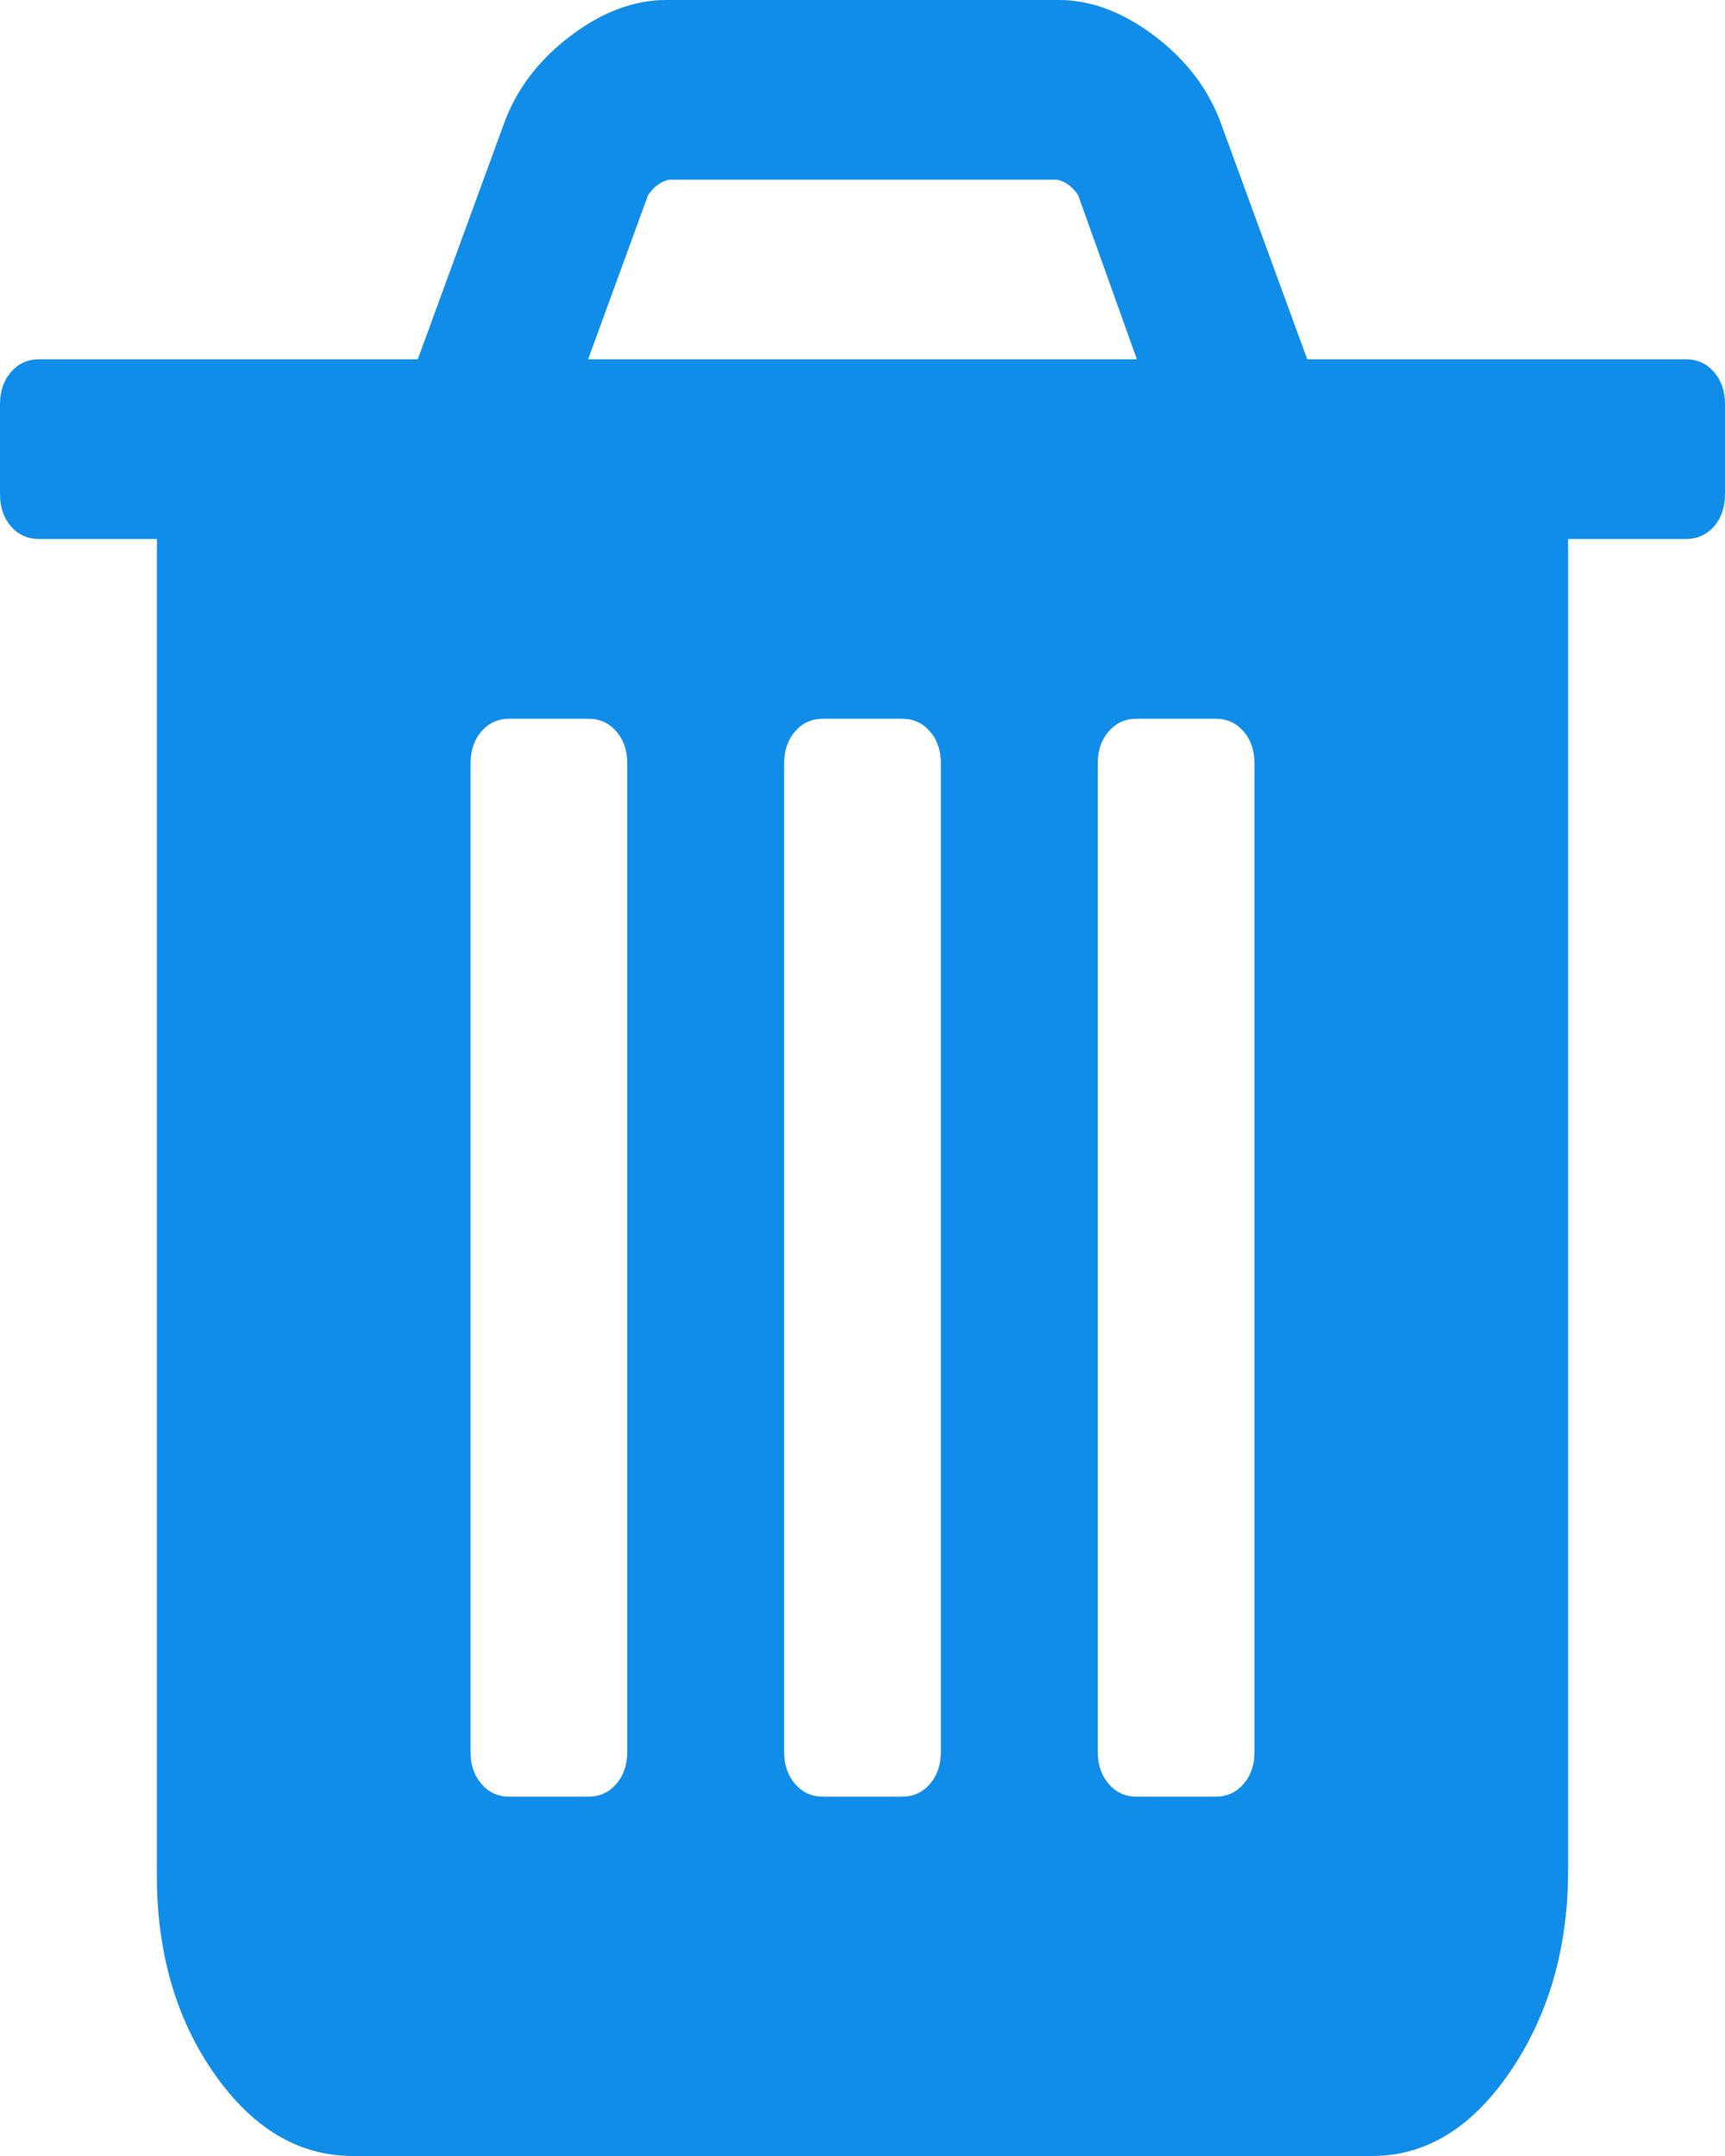 ﻿<?xml version="1.0" encoding="utf-8"?>
<svg version="1.1" xmlns:xlink="http://www.w3.org/1999/xlink" width="16px" height="20px" xmlns="http://www.w3.org/2000/svg">
  <g transform="matrix(1 0 0 1 -350 -1252 )">
    <path d="M 5.716 16.549  C 5.784 16.471  5.818 16.372  5.818 16.25  L 5.818 7.083  C 5.818 6.962  5.784 6.862  5.716 6.784  C 5.648 6.706  5.561 6.667  5.455 6.667  L 4.727 6.667  C 4.621 6.667  4.534 6.706  4.466 6.784  C 4.398 6.862  4.364 6.962  4.364 7.083  L 4.364 16.25  C 4.364 16.372  4.398 16.471  4.466 16.549  C 4.534 16.628  4.621 16.667  4.727 16.667  L 5.455 16.667  C 5.561 16.667  5.648 16.628  5.716 16.549  Z M 8.625 16.549  C 8.693 16.471  8.727 16.372  8.727 16.25  L 8.727 7.083  C 8.727 6.962  8.693 6.862  8.625 6.784  C 8.557 6.706  8.47 6.667  8.364 6.667  L 7.636 6.667  C 7.53 6.667  7.443 6.706  7.375 6.784  C 7.307 6.862  7.273 6.962  7.273 7.083  L 7.273 16.25  C 7.273 16.372  7.307 16.471  7.375 16.549  C 7.443 16.628  7.53 16.667  7.636 16.667  L 8.364 16.667  C 8.47 16.667  8.557 16.628  8.625 16.549  Z M 11.534 16.549  C 11.602 16.471  11.636 16.372  11.636 16.25  L 11.636 7.083  C 11.636 6.962  11.602 6.862  11.534 6.784  C 11.466 6.706  11.379 6.667  11.273 6.667  L 10.545 6.667  C 10.439 6.667  10.352 6.706  10.284 6.784  C 10.216 6.862  10.182 6.962  10.182 7.083  L 10.182 16.25  C 10.182 16.372  10.216 16.471  10.284 16.549  C 10.352 16.628  10.439 16.667  10.545 16.667  L 11.273 16.667  C 11.379 16.667  11.466 16.628  11.534 16.549  Z M 6.011 1.81  L 5.455 3.333  L 10.545 3.333  L 10 1.81  C 9.947 1.732  9.883 1.684  9.807 1.667  L 6.205 1.667  C 6.129 1.684  6.064 1.732  6.011 1.81  Z M 15.898 3.451  C 15.966 3.529  16 3.628  16 3.75  L 16 4.583  C 16 4.705  15.966 4.805  15.898 4.883  C 15.83 4.961  15.742 5  15.636 5  L 14.545 5  L 14.545 17.344  C 14.545 18.064  14.367 18.687  14.011 19.212  C 13.655 19.737  13.227 20  12.727 20  L 3.273 20  C 2.773 20  2.345 19.746  1.989 19.238  C 1.633 18.73  1.455 18.116  1.455 17.396  L 1.455 5  L 0.364 5  C 0.258 5  0.17 4.961  0.102 4.883  C 0.034 4.805  0 4.705  0 4.583  L 0 3.75  C 0 3.628  0.034 3.529  0.102 3.451  C 0.17 3.372  0.258 3.333  0.364 3.333  L 3.875 3.333  L 4.67 1.159  C 4.784 0.838  4.989 0.564  5.284 0.339  C 5.58 0.113  5.879 0  6.182 0  L 9.818 0  C 10.121 0  10.42 0.113  10.716 0.339  C 11.011 0.564  11.216 0.838  11.33 1.159  L 12.125 3.333  L 15.636 3.333  C 15.742 3.333  15.83 3.372  15.898 3.451  Z " fill-rule="nonzero" fill="#108de9" stroke="none" transform="matrix(1 0 0 1 350 1252 )" />
  </g>
</svg>